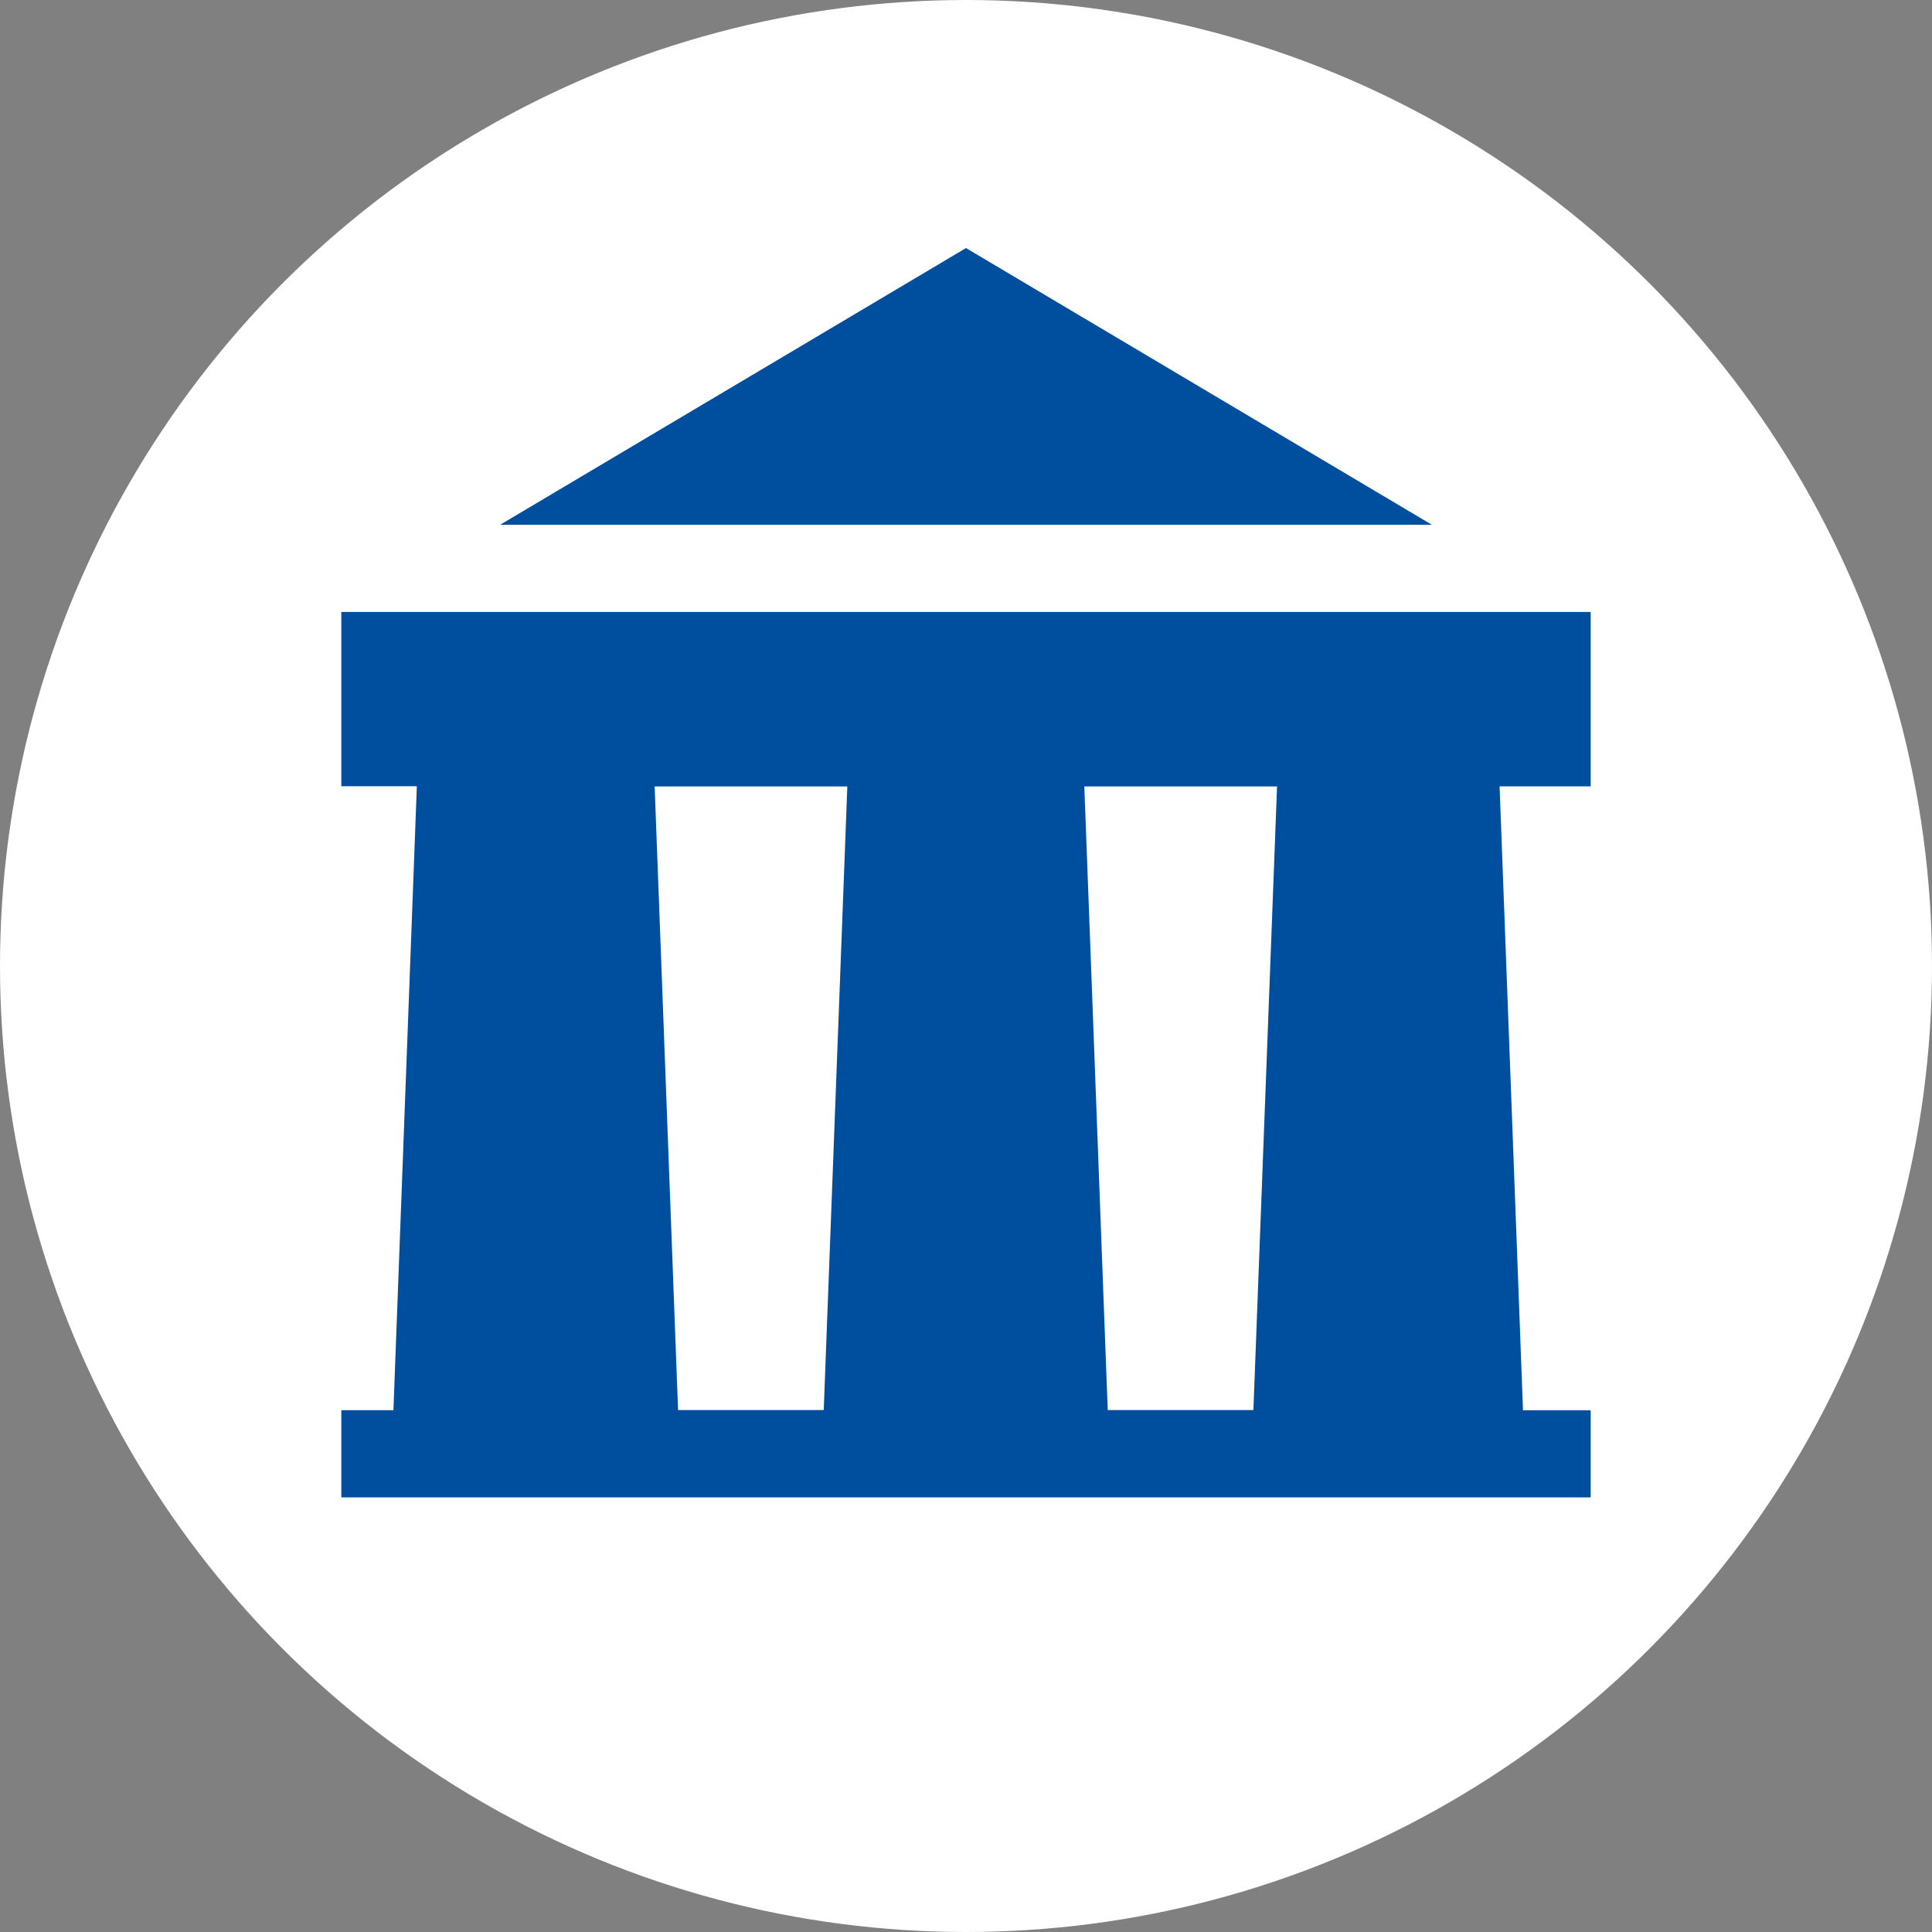<?xml version="1.0" encoding="utf-8"?>
<svg xmlns="http://www.w3.org/2000/svg" viewBox="0 0 330 330"><rect x="0" y="0" width="330" height="330" fill="#808080" stroke="none"/><defs><style>.cls-1{fill:#fff;}.cls-2{fill:#004f9e;}</style></defs><g id="Layer_2" data-name="Layer 2"><g id="Layer_1-2" data-name="Layer 1"><circle class="cls-1" cx="165" cy="165" r="165"/><path class="cls-2" d="M271.7,104.53H58.3v29.77h12.9l-4,106.57H58.3v14.89H271.7V240.88H260.14l-4-106.57H271.7Zm-131,136.32H115.82l-4-106.52h32.91Zm73.39,0H189.21l-4-106.52h32.92Z"/><polygon class="cls-2" points="165 42.37 85.42 89.64 244.58 89.64 165 42.37"/></g></g></svg>